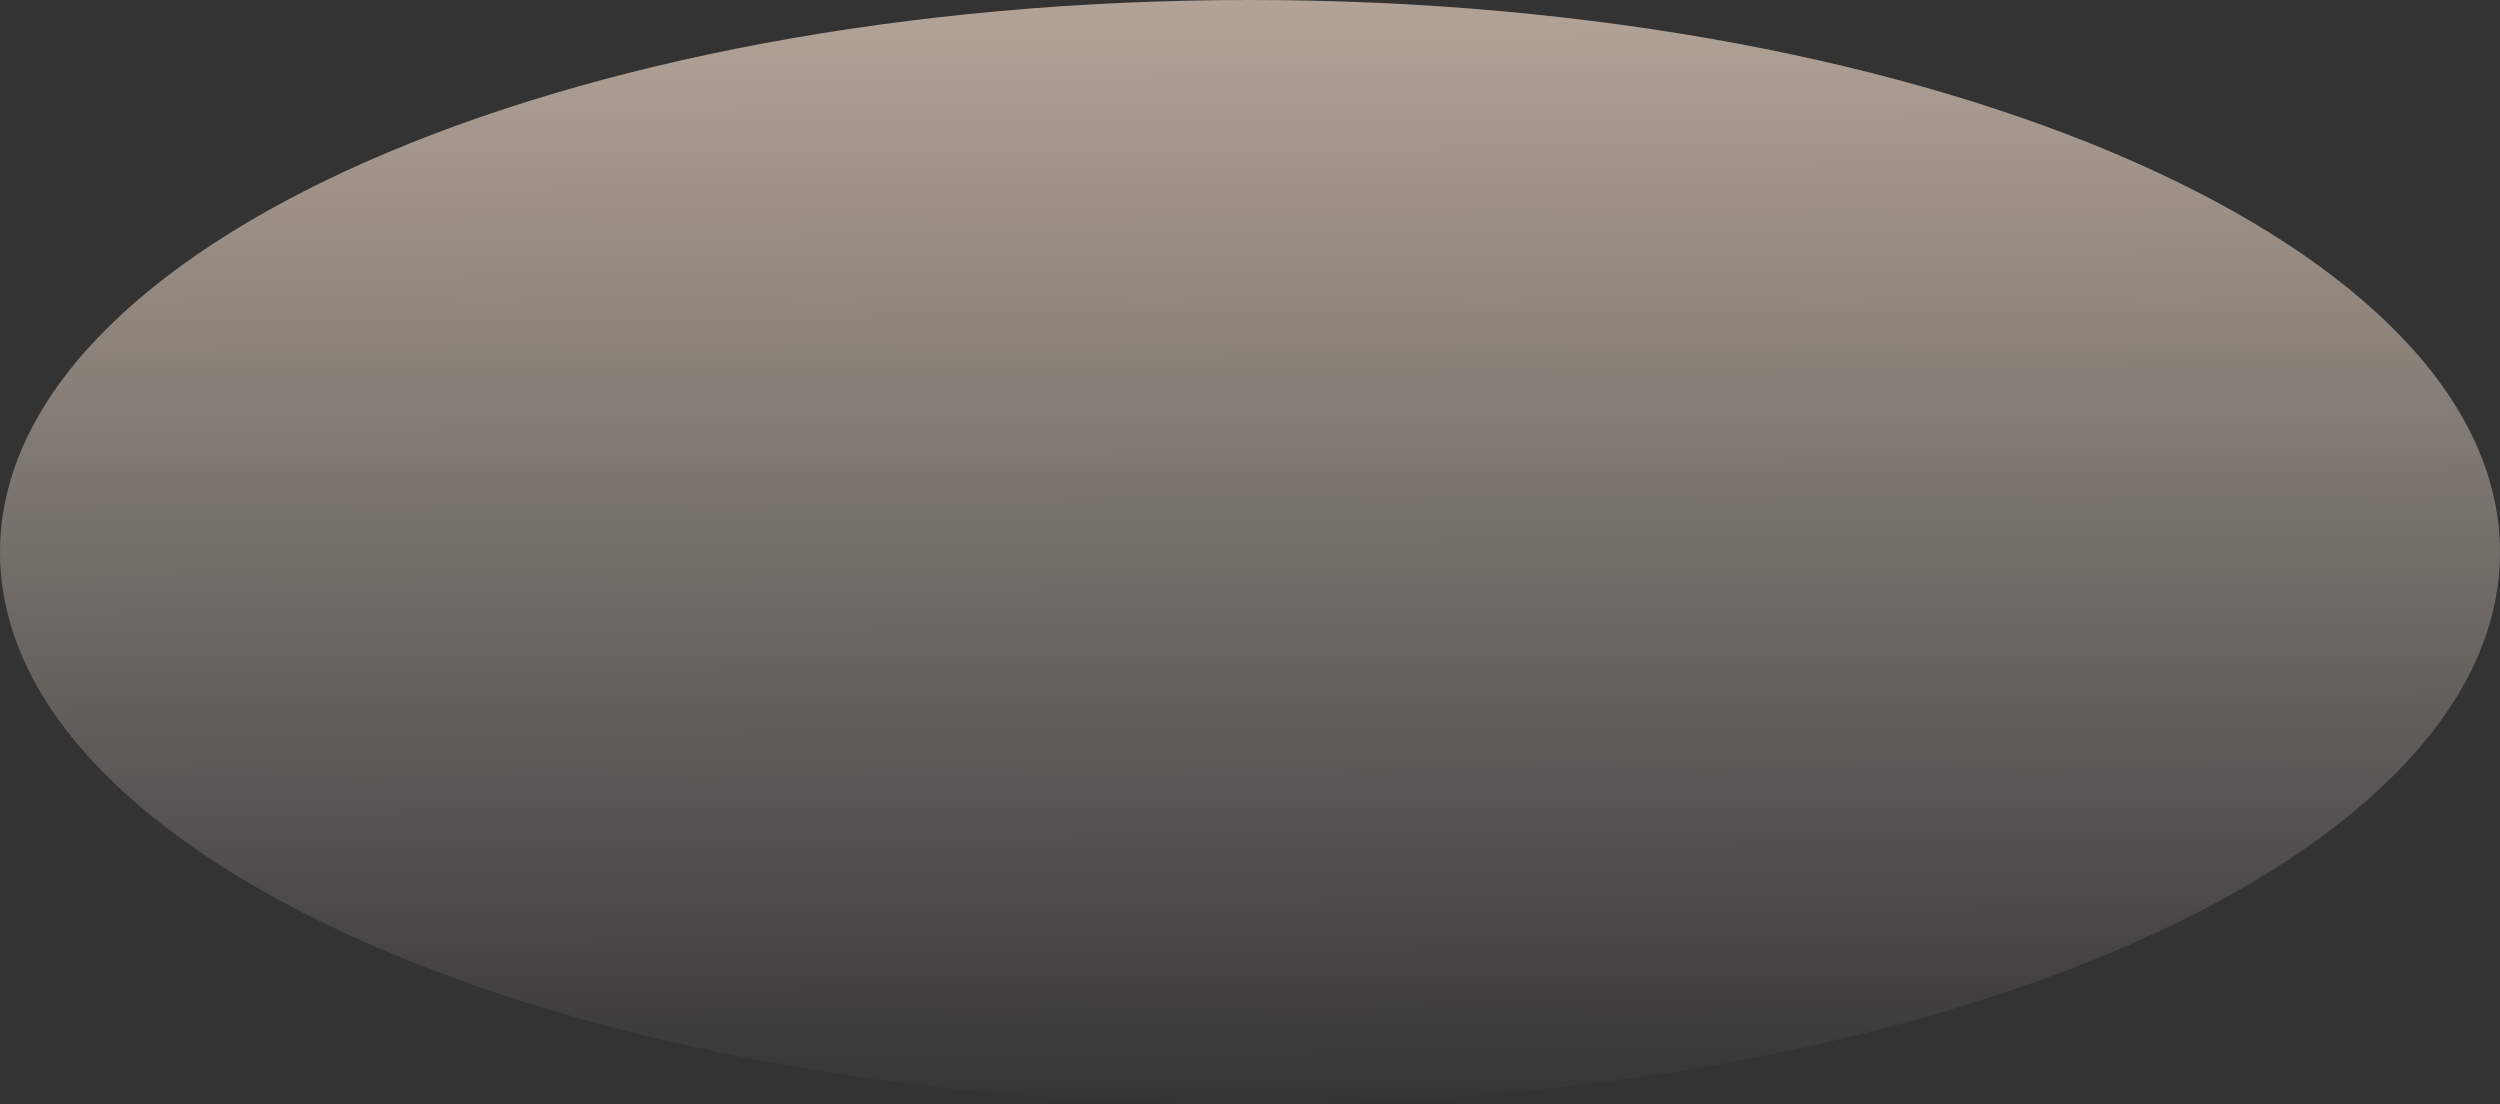 <svg width="1890" height="835" viewBox="0 0 1890 835" fill="none" xmlns="http://www.w3.org/2000/svg">
<rect x="0" y="0" width="1890" height="835" fill="#333333" stroke="none"/>
<path fill-rule="evenodd" clip-rule="evenodd" d="M945 835C1466.91 835 1890 648.079 1890 417.5C1890 186.921 1466.91 0 945 0C423.091 0 0 186.921 0 417.5C0 648.079 423.091 835 945 835Z" fill="url(#paint0_linear)"/>
<defs>
<linearGradient id="paint0_linear" x1="-12.739" y1="2.814" x2="-10.252" y2="837.845" gradientUnits="userSpaceOnUse">
<stop stop-color="#FFE5D2" stop-opacity="0.629"/>
<stop offset="1" stop-color="#FFF4E5" stop-opacity="0.01"/>
</linearGradient>
</defs>
</svg>
